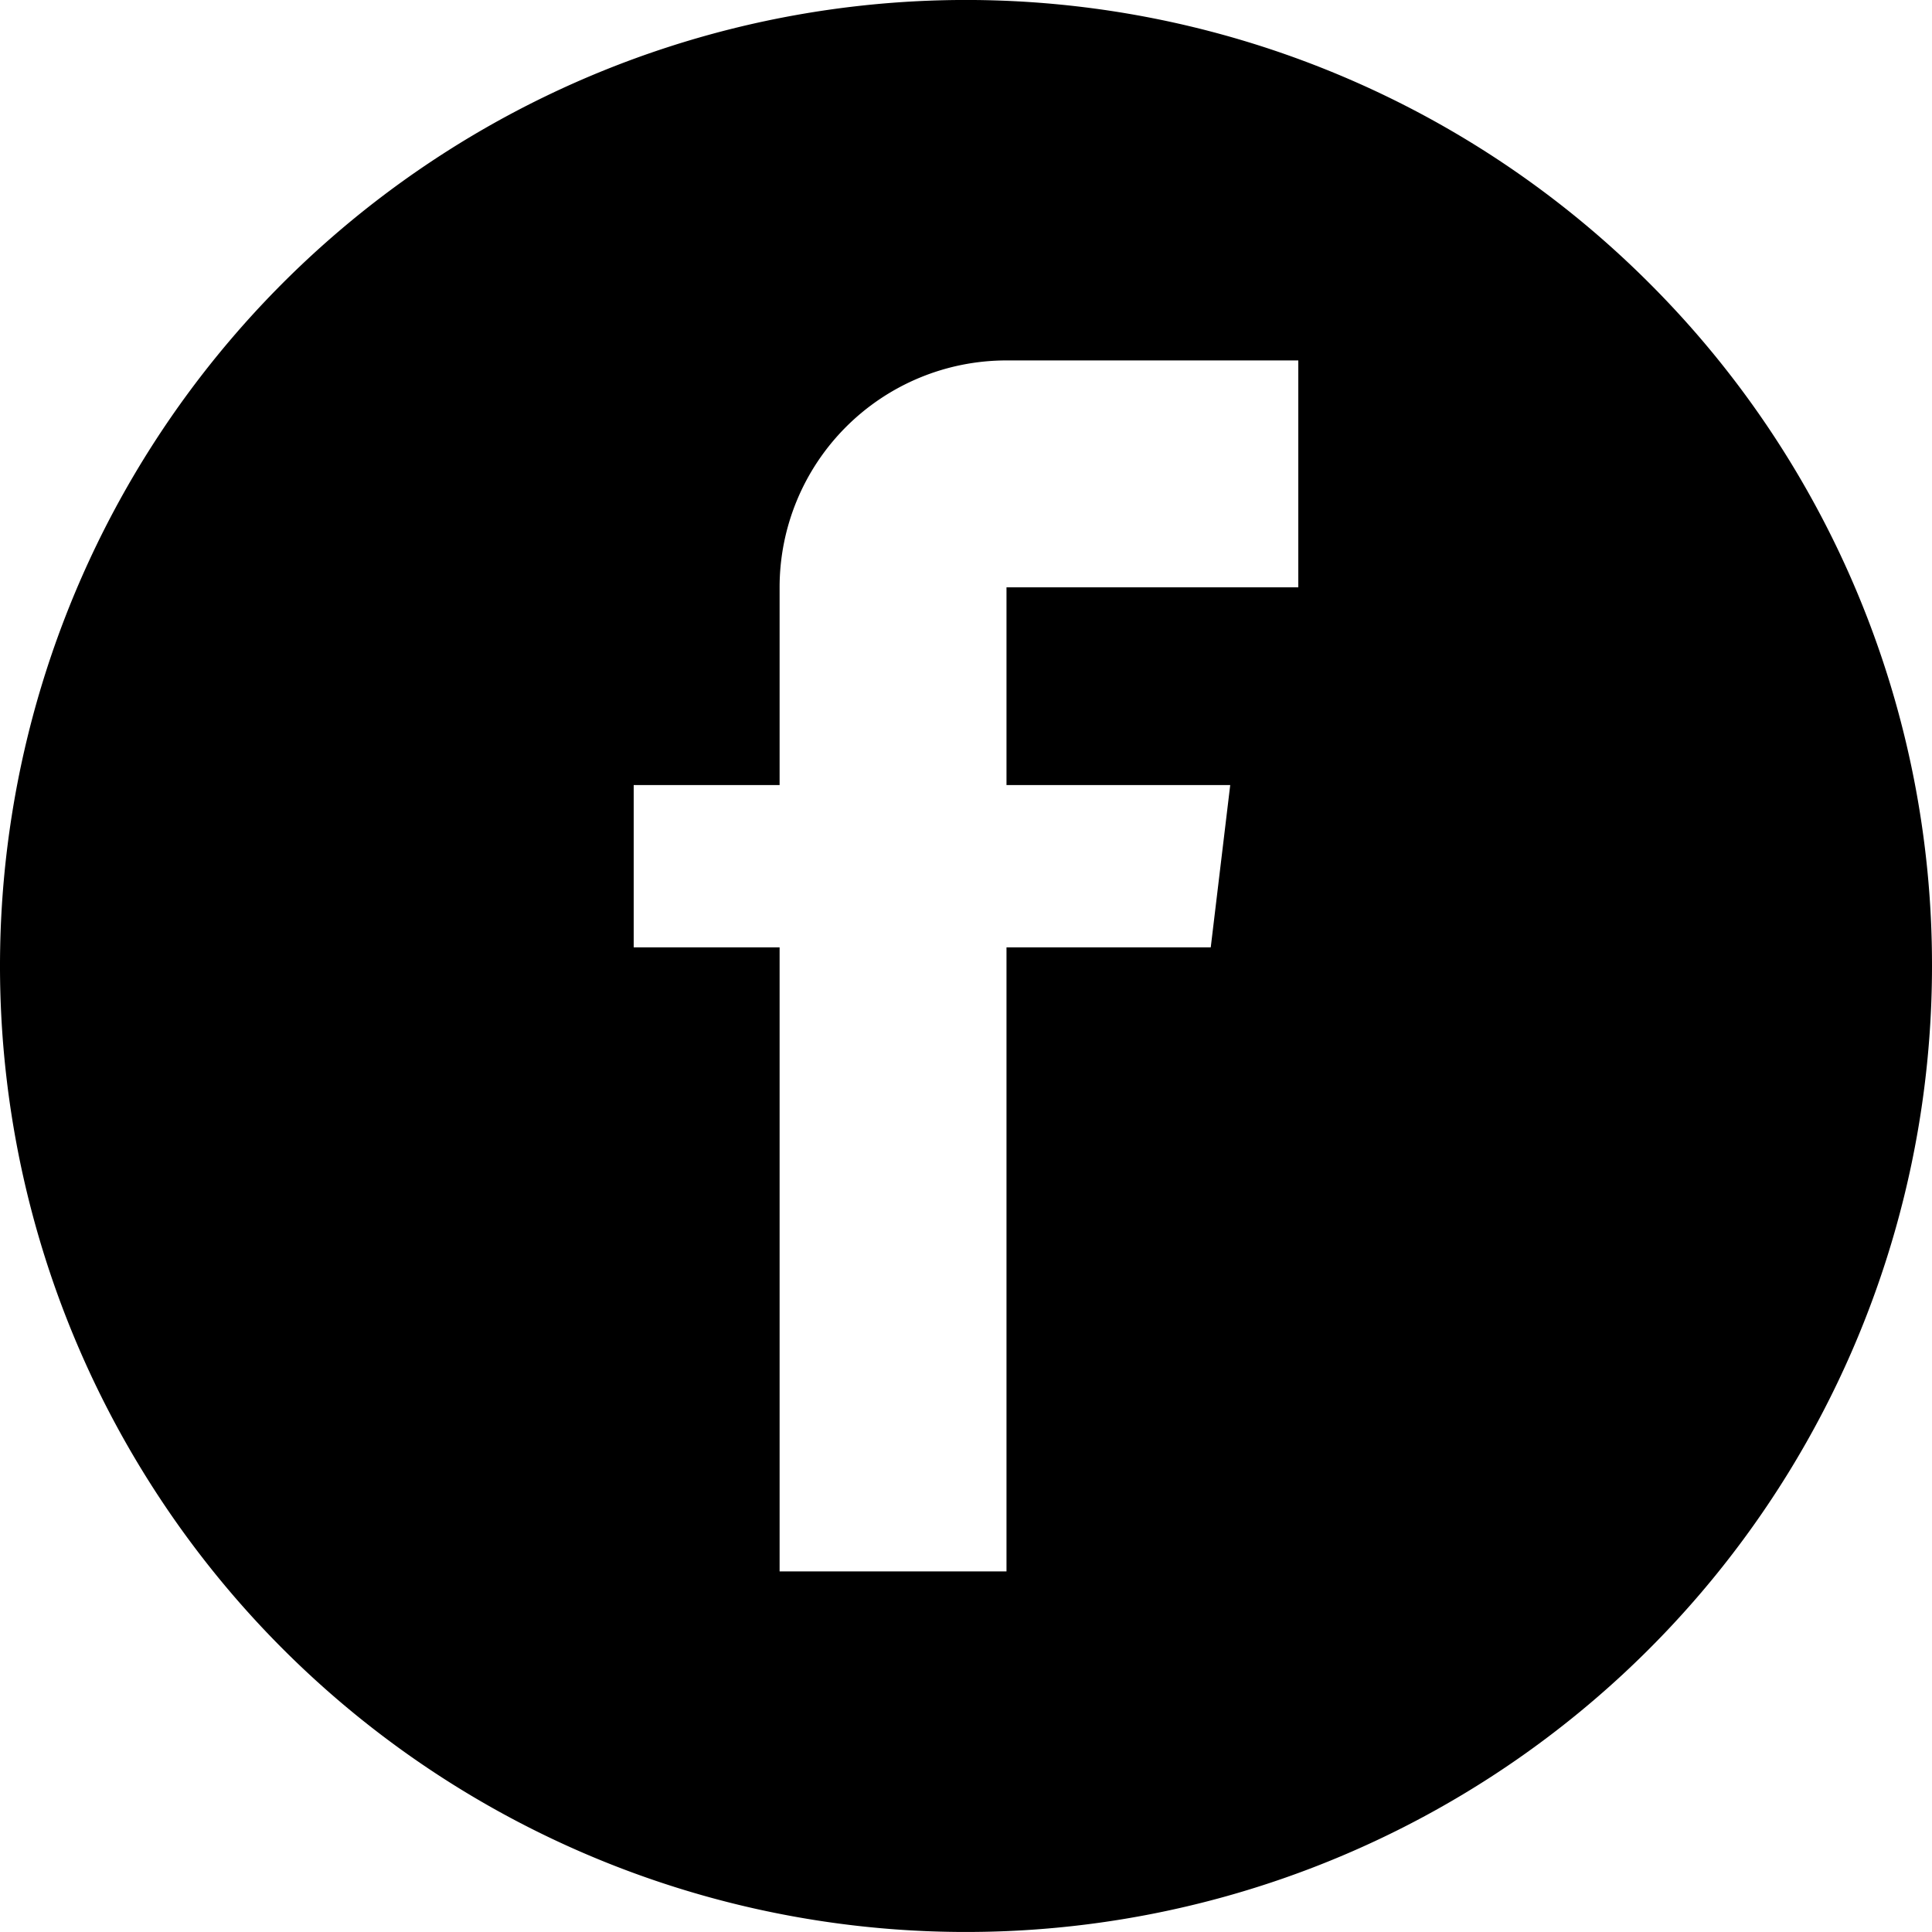 <svg id="circle" xmlns="http://www.w3.org/2000/svg" width="250" height="250" viewBox="0 0 250 250"><g id="facebook"><path d="M213.39,36.61A125,125,0,1,0,250,125,124.61,124.61,0,0,0,213.39,36.61ZM168,76H130.24v25.59h28.95l-2.52,21H130.24v80.75H100.88V122.59H82v-21h18.88V76a29.36,29.36,0,0,1,29.36-29.36H168Z"/></g></svg>